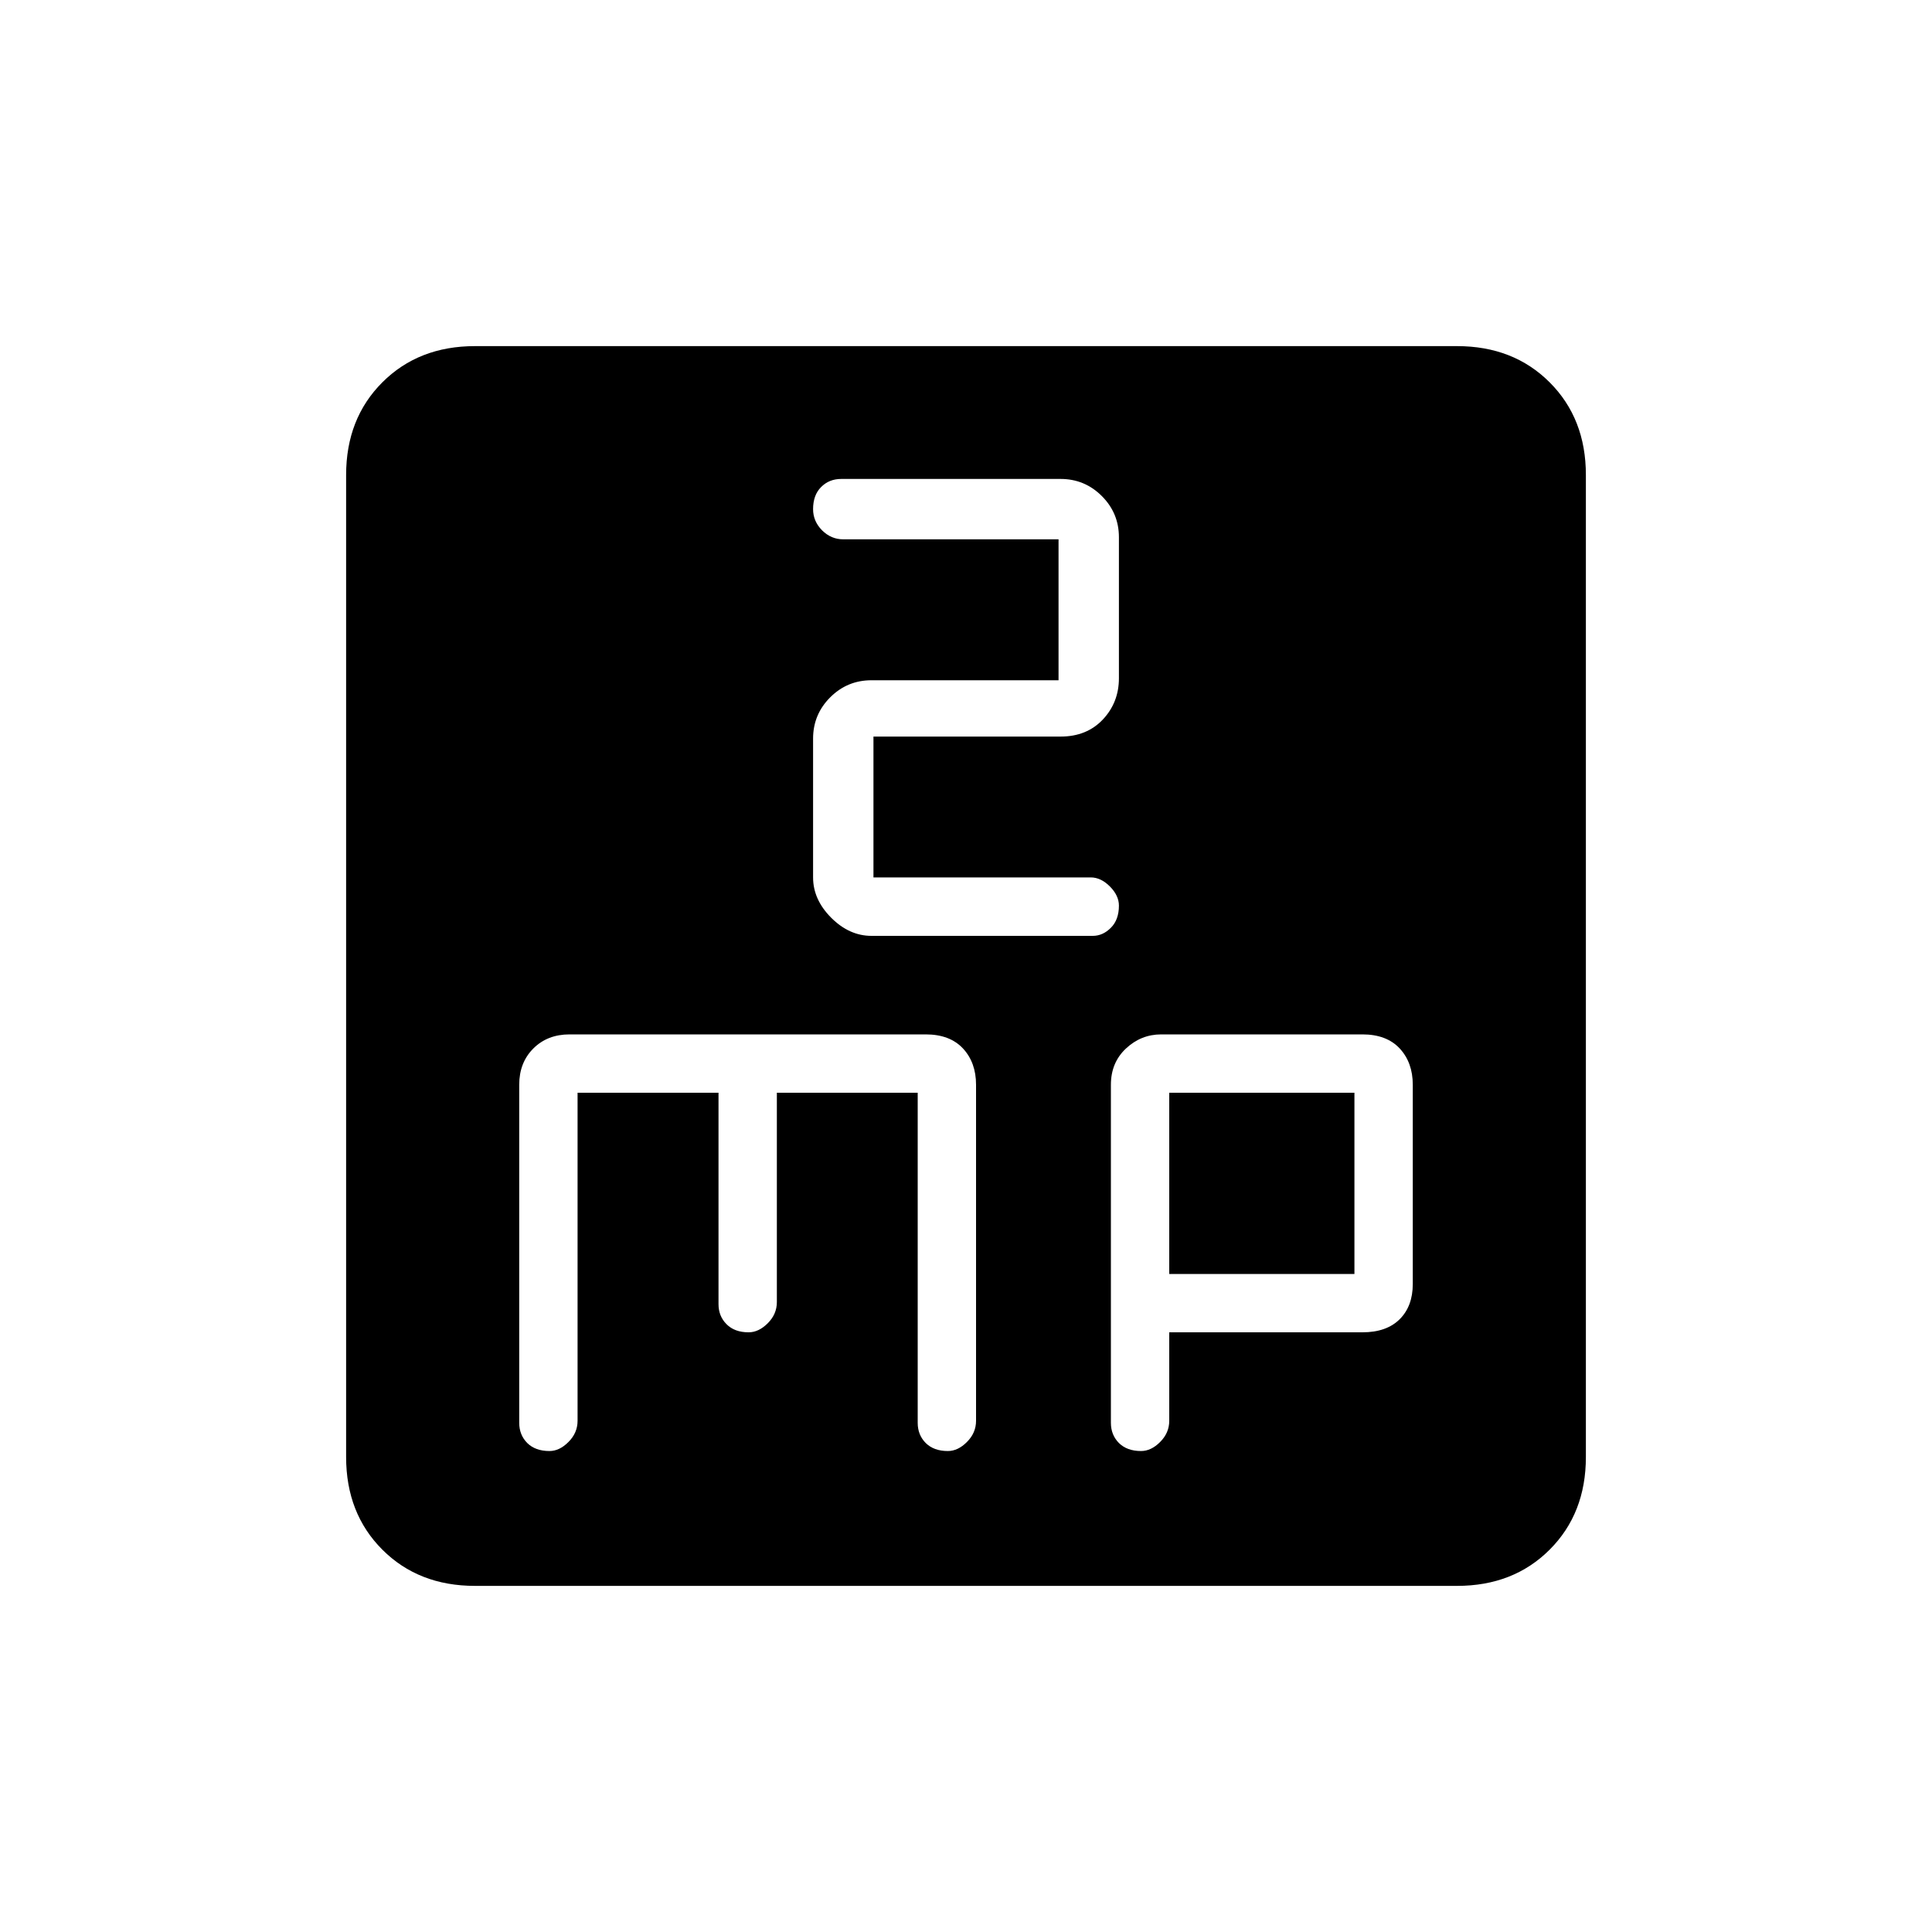 <svg xmlns="http://www.w3.org/2000/svg" height="20" width="20"><path d="M9.021 9.688H11.312Q11.417 9.688 11.5 9.604Q11.583 9.521 11.583 9.375Q11.583 9.271 11.49 9.177Q11.396 9.083 11.292 9.083H9.042V7.625H10.979Q11.25 7.625 11.417 7.448Q11.583 7.271 11.583 7.021V5.562Q11.583 5.312 11.406 5.135Q11.229 4.958 10.979 4.958H8.708Q8.583 4.958 8.5 5.042Q8.417 5.125 8.417 5.271Q8.417 5.396 8.51 5.49Q8.604 5.583 8.729 5.583H10.958V7.042H9.021Q8.771 7.042 8.594 7.219Q8.417 7.396 8.417 7.646V9.083Q8.417 9.312 8.604 9.5Q8.792 9.688 9.021 9.688ZM4.917 16.417Q4.333 16.417 3.958 16.042Q3.583 15.667 3.583 15.083V4.917Q3.583 4.333 3.958 3.958Q4.333 3.583 4.917 3.583H15.083Q15.667 3.583 16.042 3.958Q16.417 4.333 16.417 4.917V15.083Q16.417 15.667 16.042 16.042Q15.667 16.417 15.083 16.417ZM5.688 15.021Q5.792 15.021 5.885 14.927Q5.979 14.833 5.979 14.708V11.312H7.438V13.5Q7.438 13.625 7.521 13.708Q7.604 13.792 7.75 13.792Q7.854 13.792 7.948 13.698Q8.042 13.604 8.042 13.479V11.312H9.5V14.729Q9.5 14.854 9.583 14.938Q9.667 15.021 9.812 15.021Q9.917 15.021 10.01 14.927Q10.104 14.833 10.104 14.708V11.229Q10.104 11 9.969 10.854Q9.833 10.708 9.583 10.708H5.896Q5.667 10.708 5.521 10.854Q5.375 11 5.375 11.229V14.729Q5.375 14.854 5.458 14.938Q5.542 15.021 5.688 15.021ZM11.812 15.021Q11.917 15.021 12.01 14.927Q12.104 14.833 12.104 14.708V13.792H14.104Q14.354 13.792 14.49 13.656Q14.625 13.521 14.625 13.292V11.229Q14.625 11 14.49 10.854Q14.354 10.708 14.104 10.708H12.021Q11.812 10.708 11.656 10.854Q11.5 11 11.5 11.229V14.729Q11.5 14.854 11.583 14.938Q11.667 15.021 11.812 15.021ZM12.104 11.312H14.021V13.188H12.104Z"/></svg>